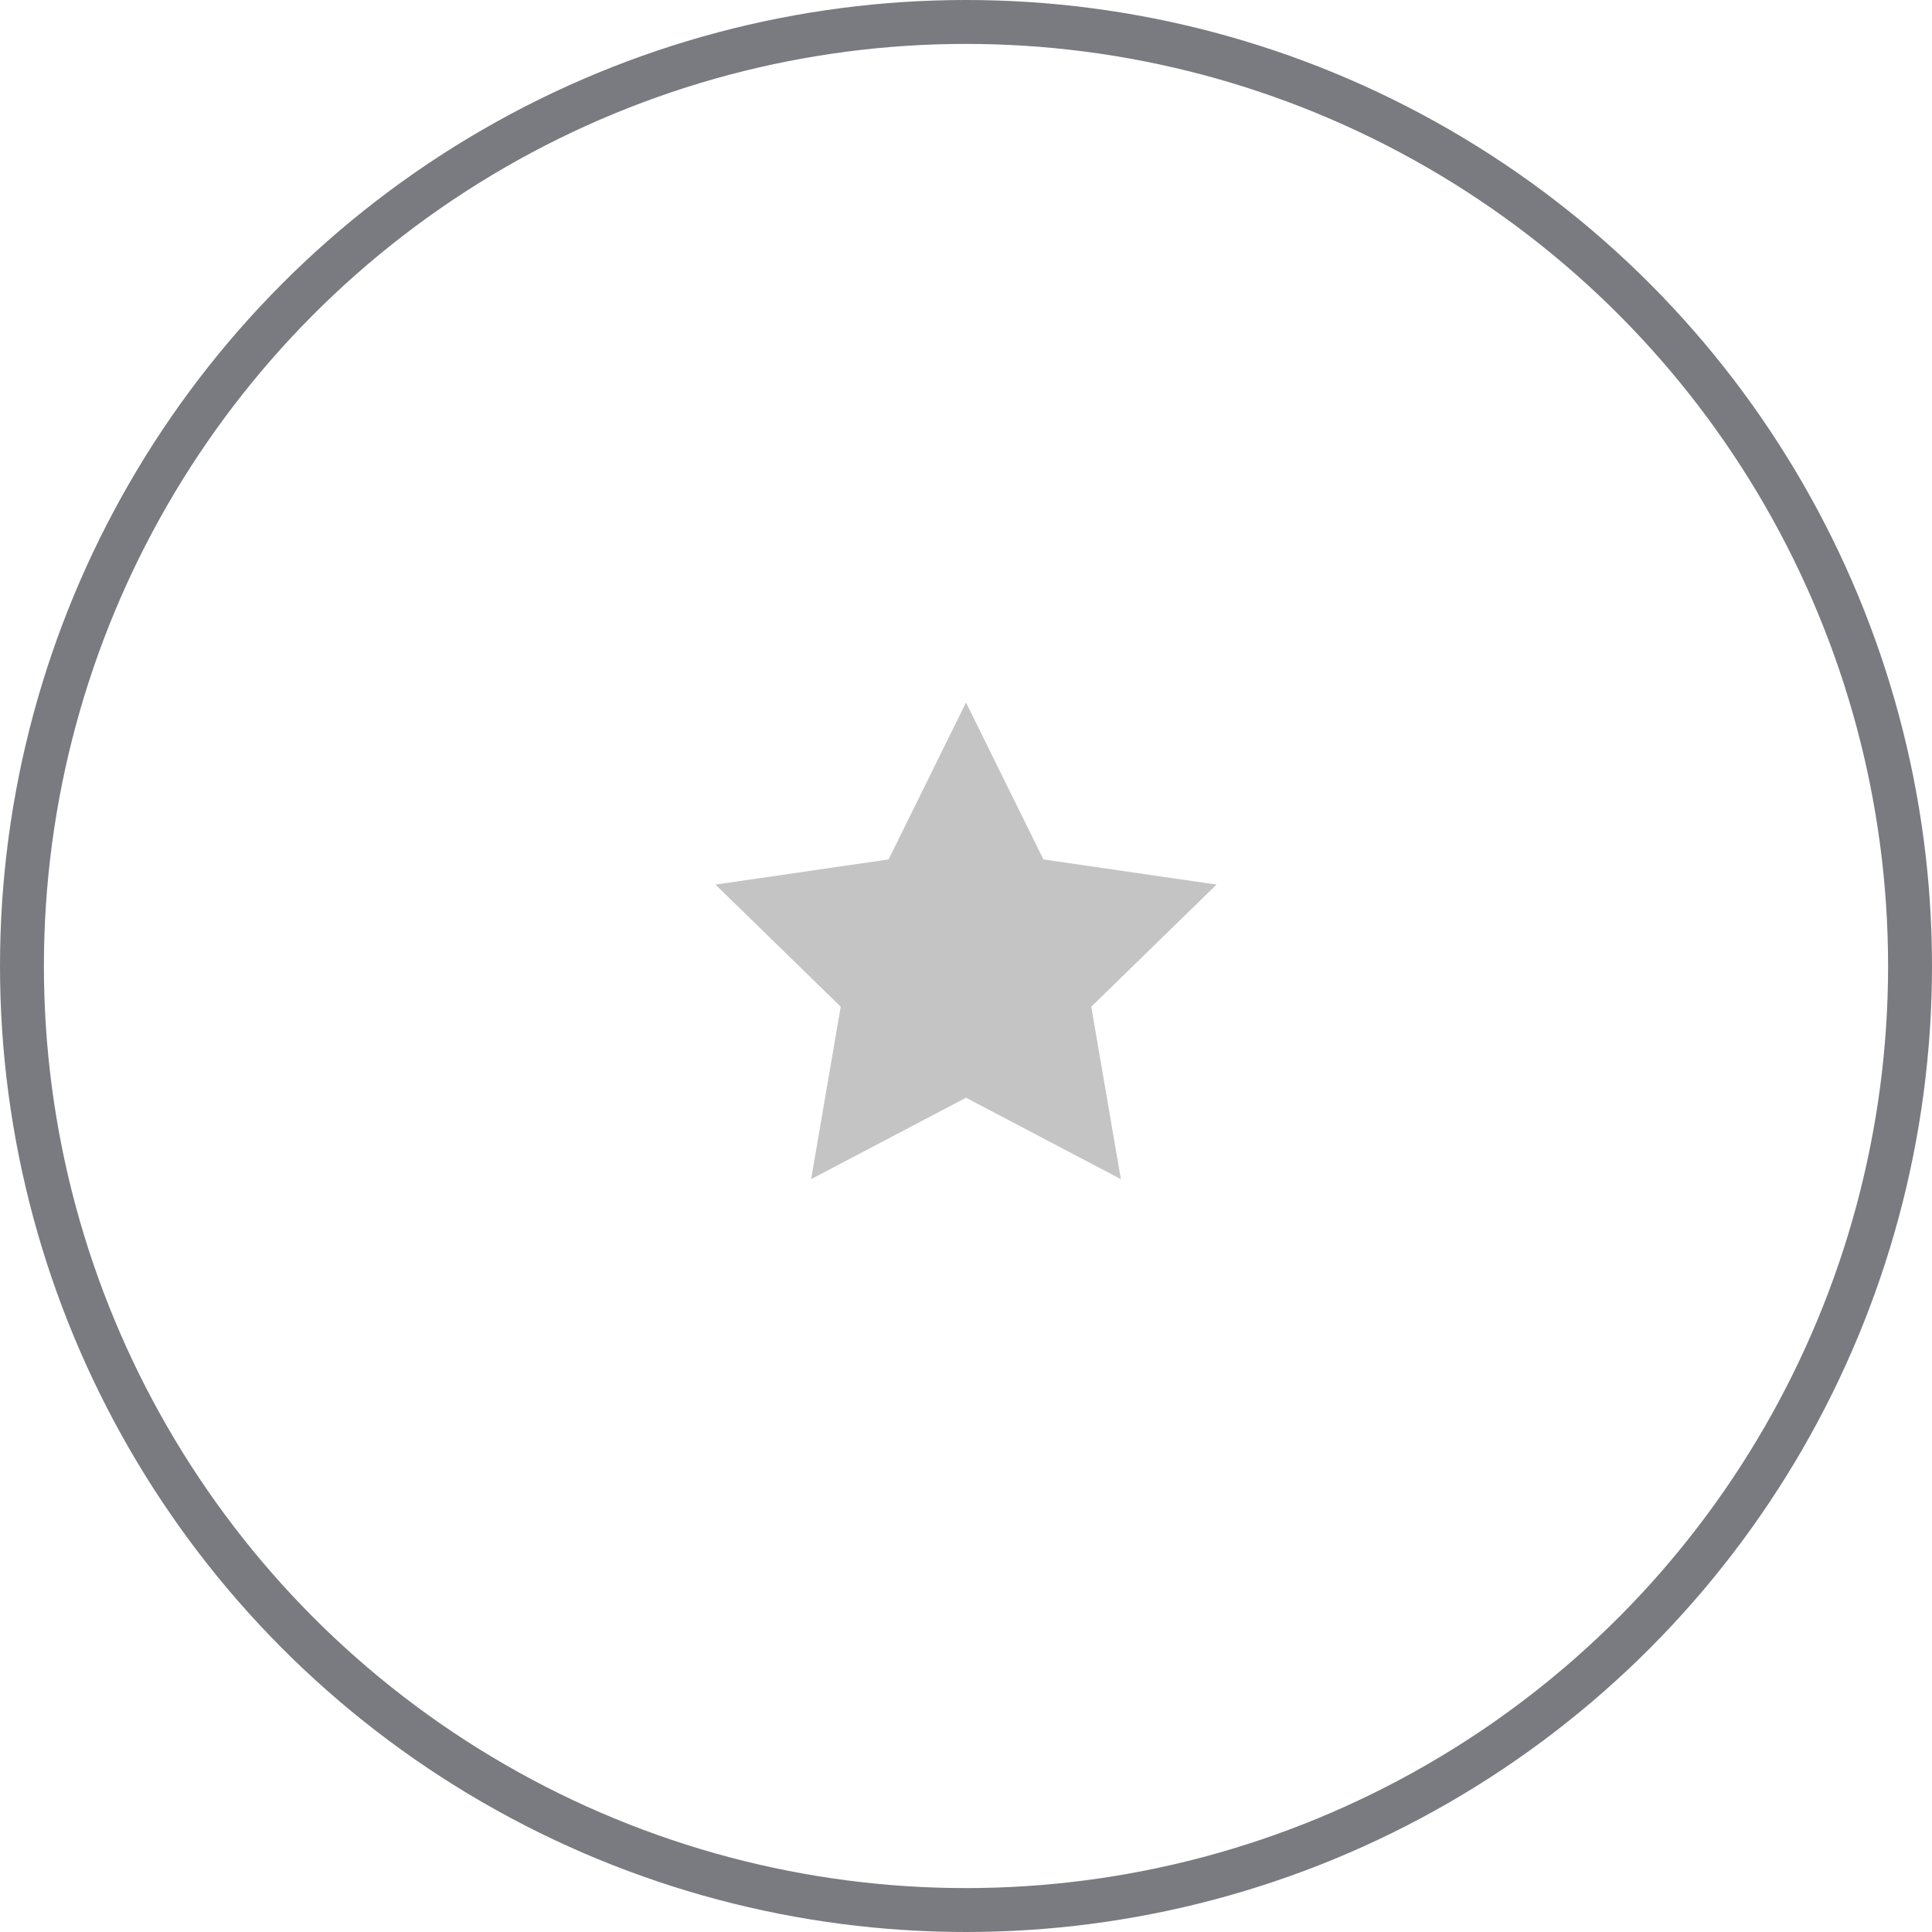 <svg width="44" height="44" fill="none" xmlns="http://www.w3.org/2000/svg"><circle cx="22" cy="22" r="21.5" stroke="#797B80"/><path d="M22 16l1.763 3.573 3.943.573-2.853 2.781.674 3.927L22 25l-3.527 1.854.674-3.927-2.853-2.781 3.943-.573L22 16z" fill="#C4C4C4"/></svg>